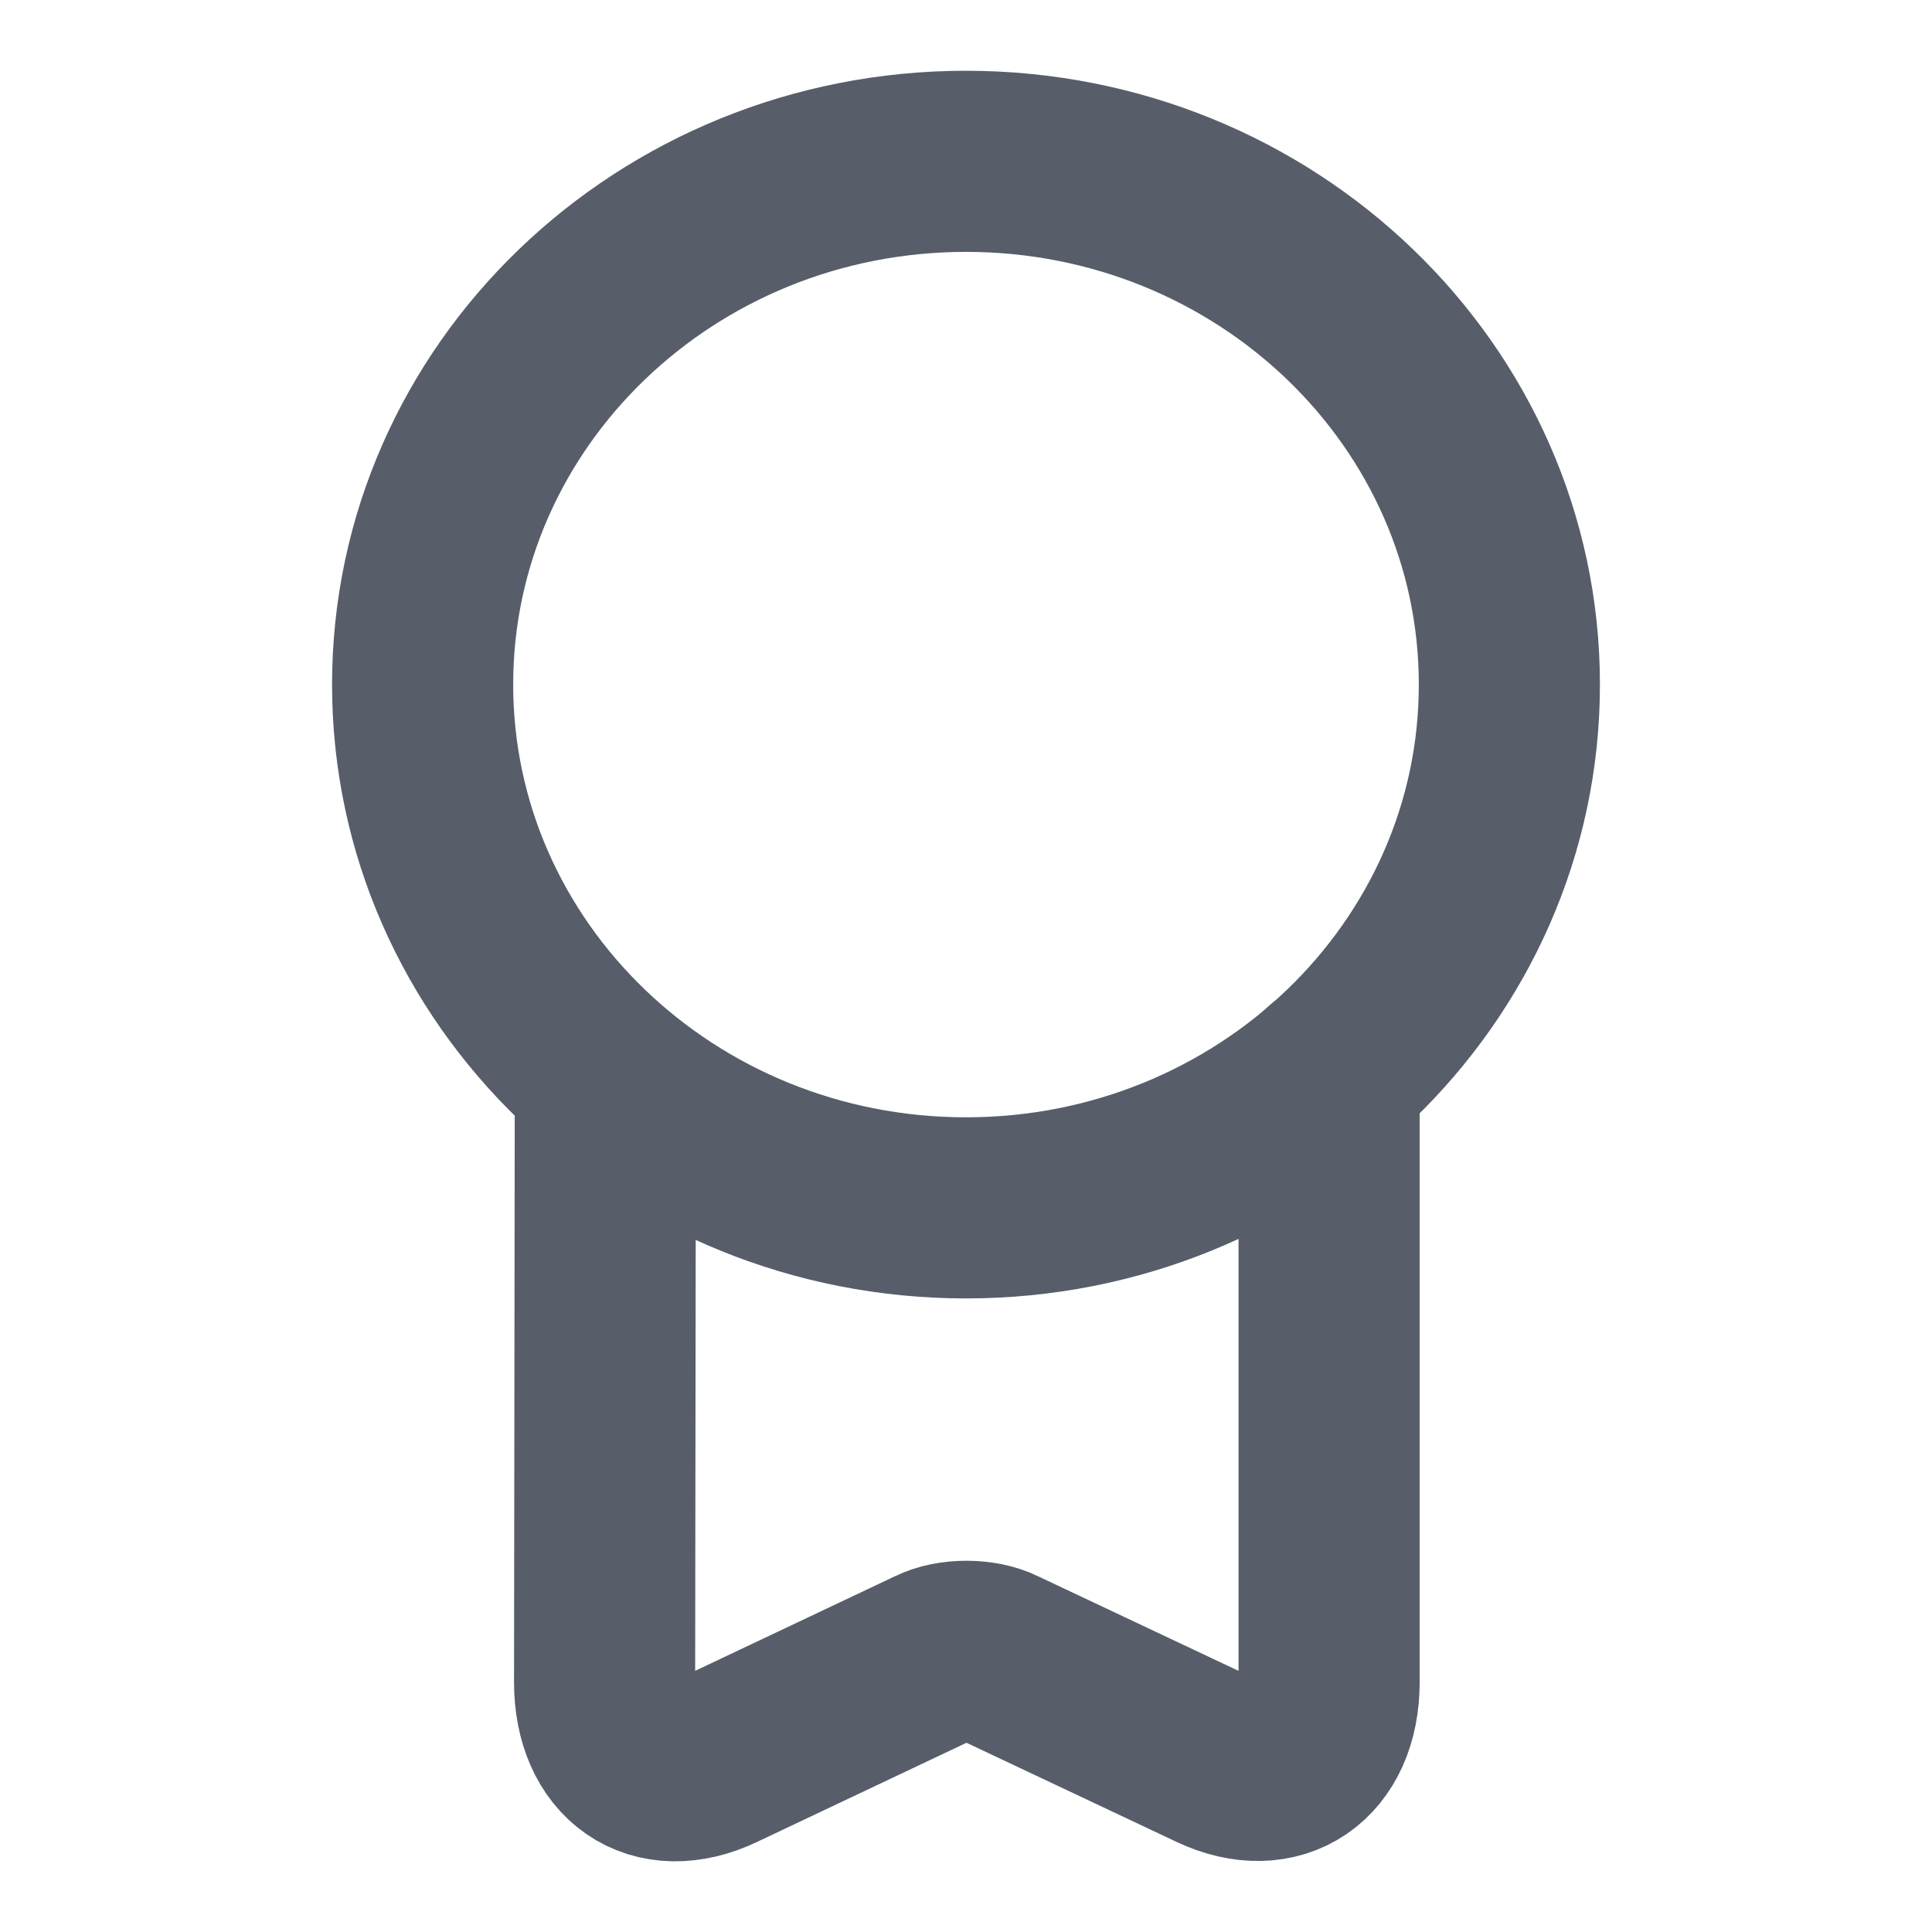 <svg width="16" height="16" viewBox="0 0 16 16" fill="none" xmlns="http://www.w3.org/2000/svg">
<path d="M8 10.003C10.485 10.003 12.5 8.062 12.5 5.669C12.5 3.276 10.485 1.336 8 1.336C5.515 1.336 3.5 3.276 3.5 5.669C3.5 8.062 5.515 10.003 8 10.003Z" stroke="#575E6A" stroke-width="1.5" stroke-linecap="round" stroke-linejoin="round"/>
<path d="M5.013 9.011L5.007 13.931C5.007 14.531 5.427 14.824 5.947 14.577L7.734 13.731C7.88 13.657 8.127 13.657 8.274 13.731L10.067 14.577C10.58 14.817 11.007 14.531 11.007 13.931V8.891" stroke="#575E6A" stroke-width="1.5" stroke-linecap="round" stroke-linejoin="round"/>
</svg>
